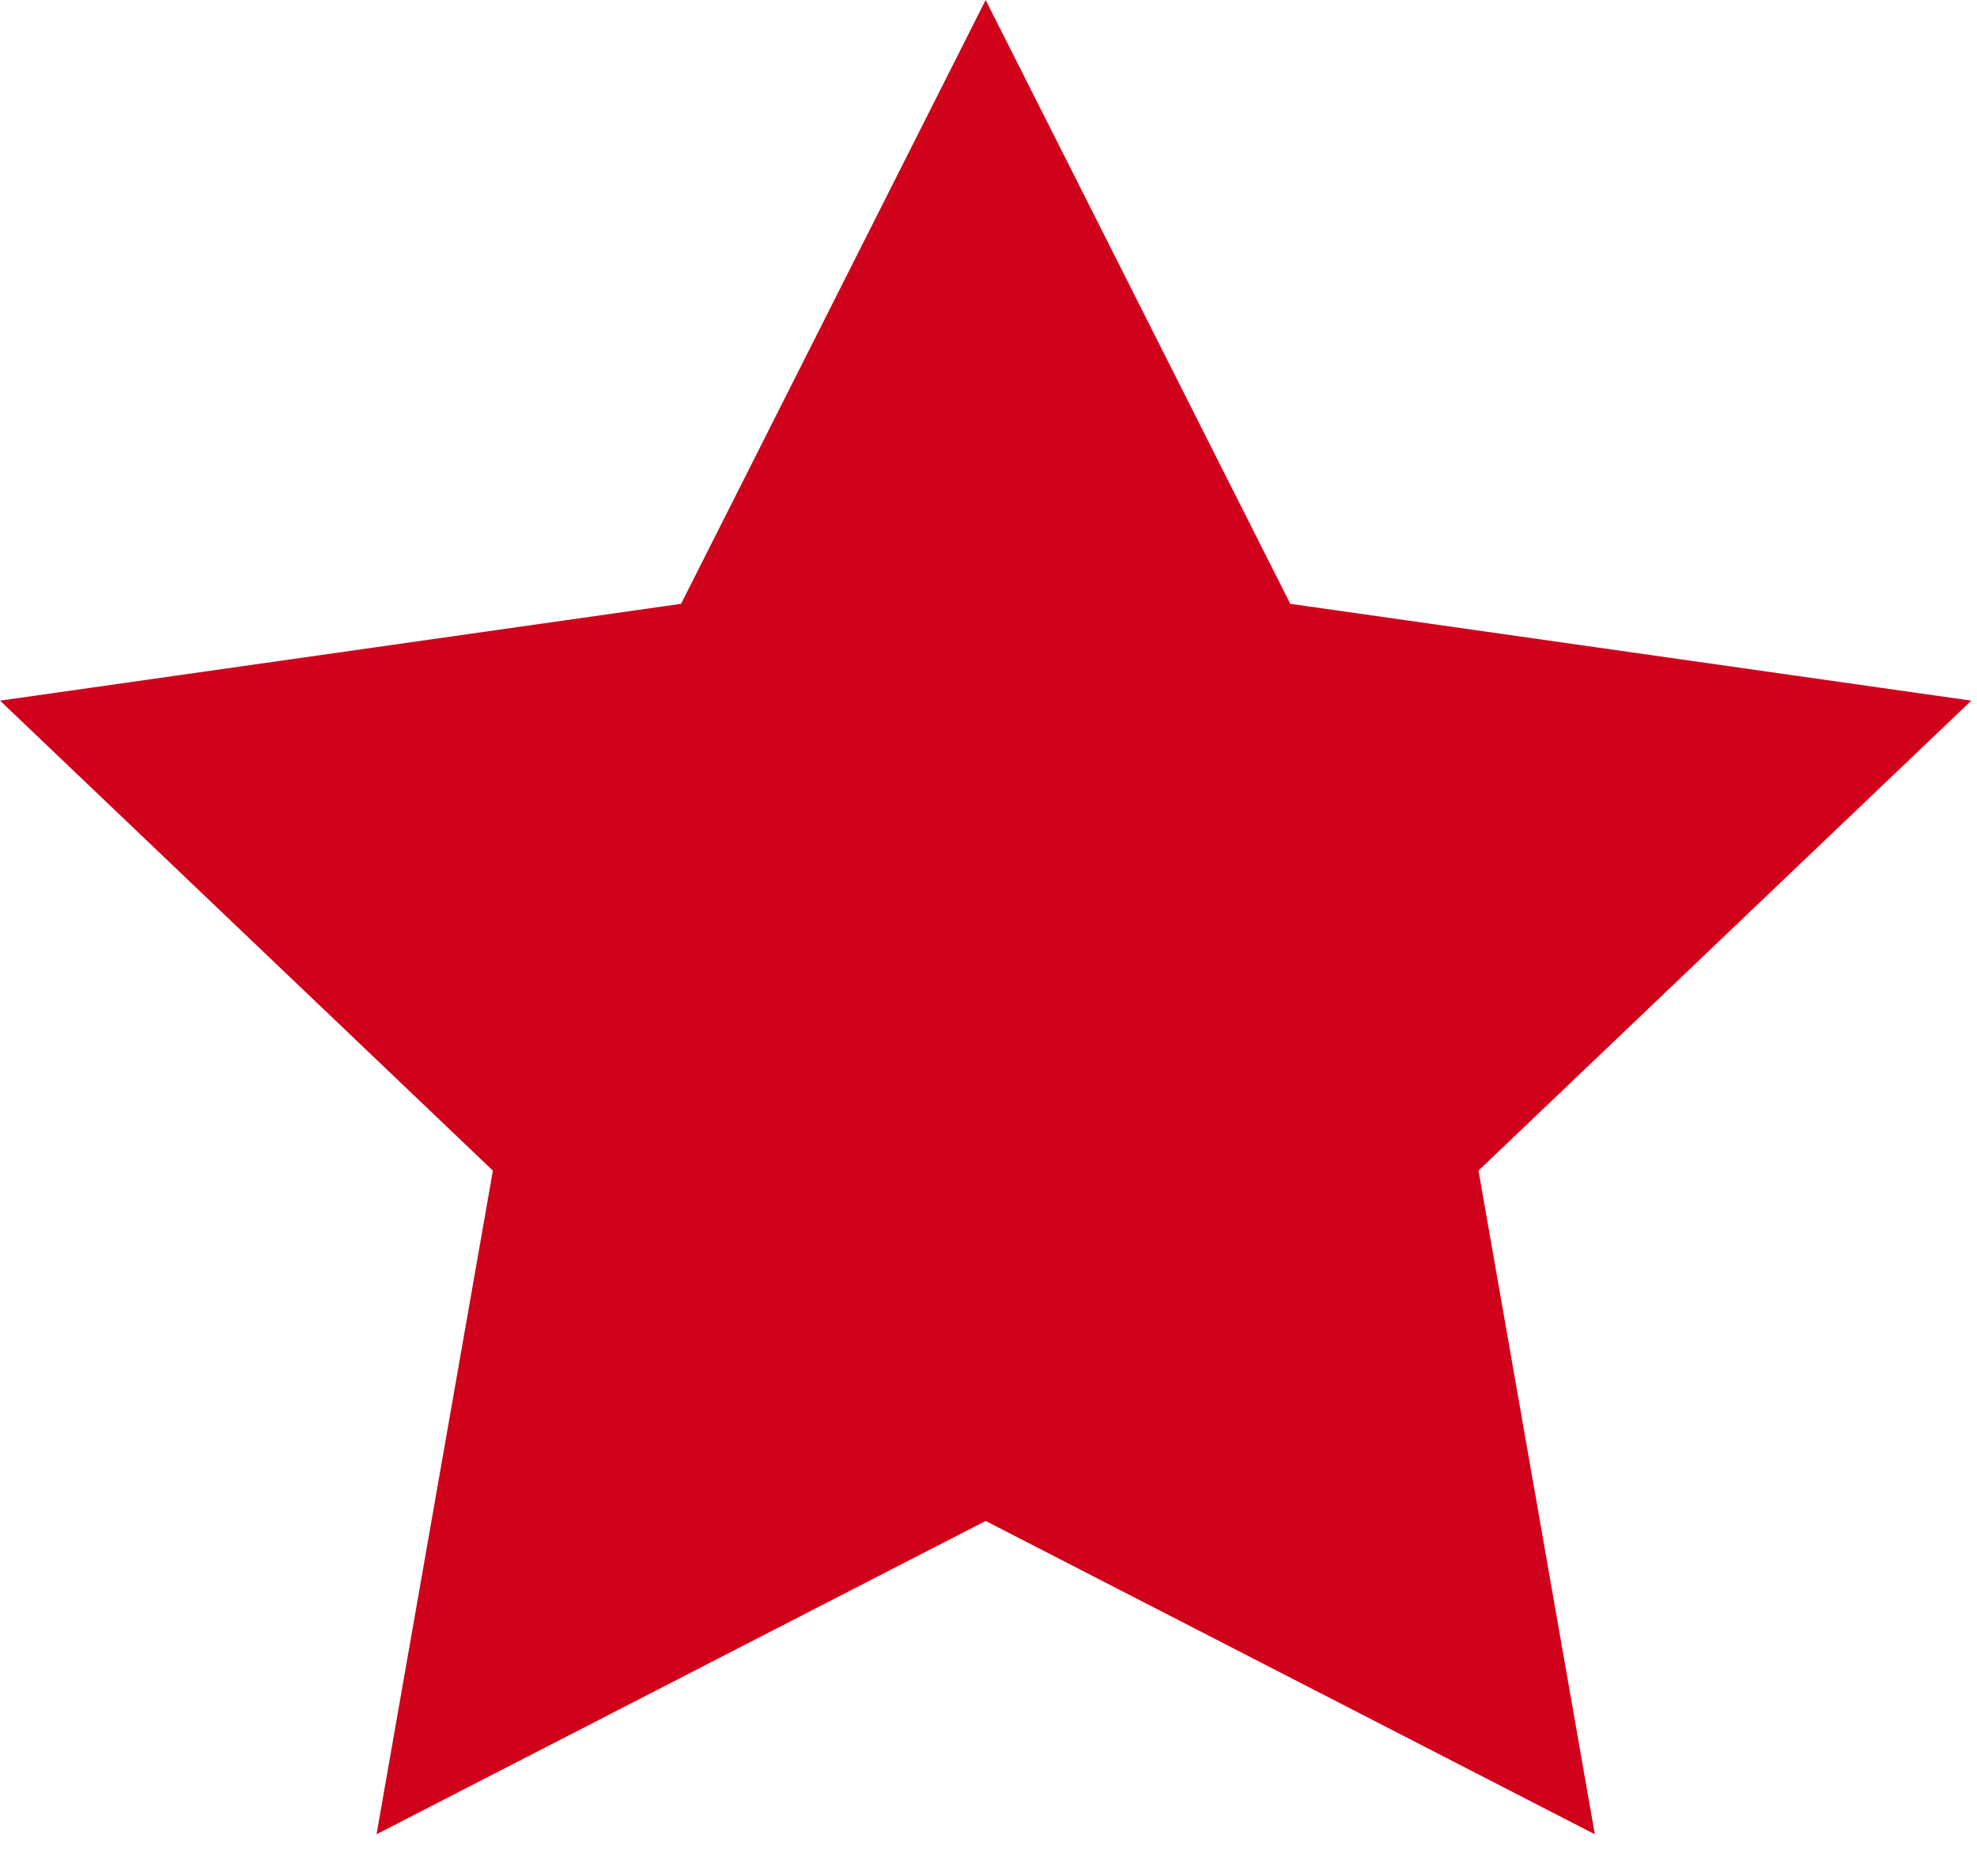 <?xml version="1.0" encoding="UTF-8" standalone="no"?>
<svg width="39px" height="37px" viewBox="0 0 39 37" version="1.1" xmlns="http://www.w3.org/2000/svg" xmlns:xlink="http://www.w3.org/1999/xlink" xmlns:sketch="http://www.bohemiancoding.com/sketch/ns">
    <!-- Generator: Sketch 3.3.2 (12043) - http://www.bohemiancoding.com/sketch -->
    <title>icon_starRed.svg</title>
    <desc>Created with Sketch.</desc>
    <defs></defs>
    <g id="Page-1" stroke="none" stroke-width="1" fill="none" fill-rule="evenodd" sketch:type="MSPage">
        <g id="Desktop-HD" sketch:type="MSArtboardGroup" transform="translate(-146, -83)" fill="#D0011B">
            <polygon id="icon_starRed.svg" sketch:type="MSShapeGroup" points="165.444 113 153.428 119.18 155.723 106.09 146.001 96.82 159.436 94.91 165.444 83 171.453 94.91 184.888 96.82 175.166 106.09 177.461 119.18 "></polygon>
        </g>
    </g>
</svg>
